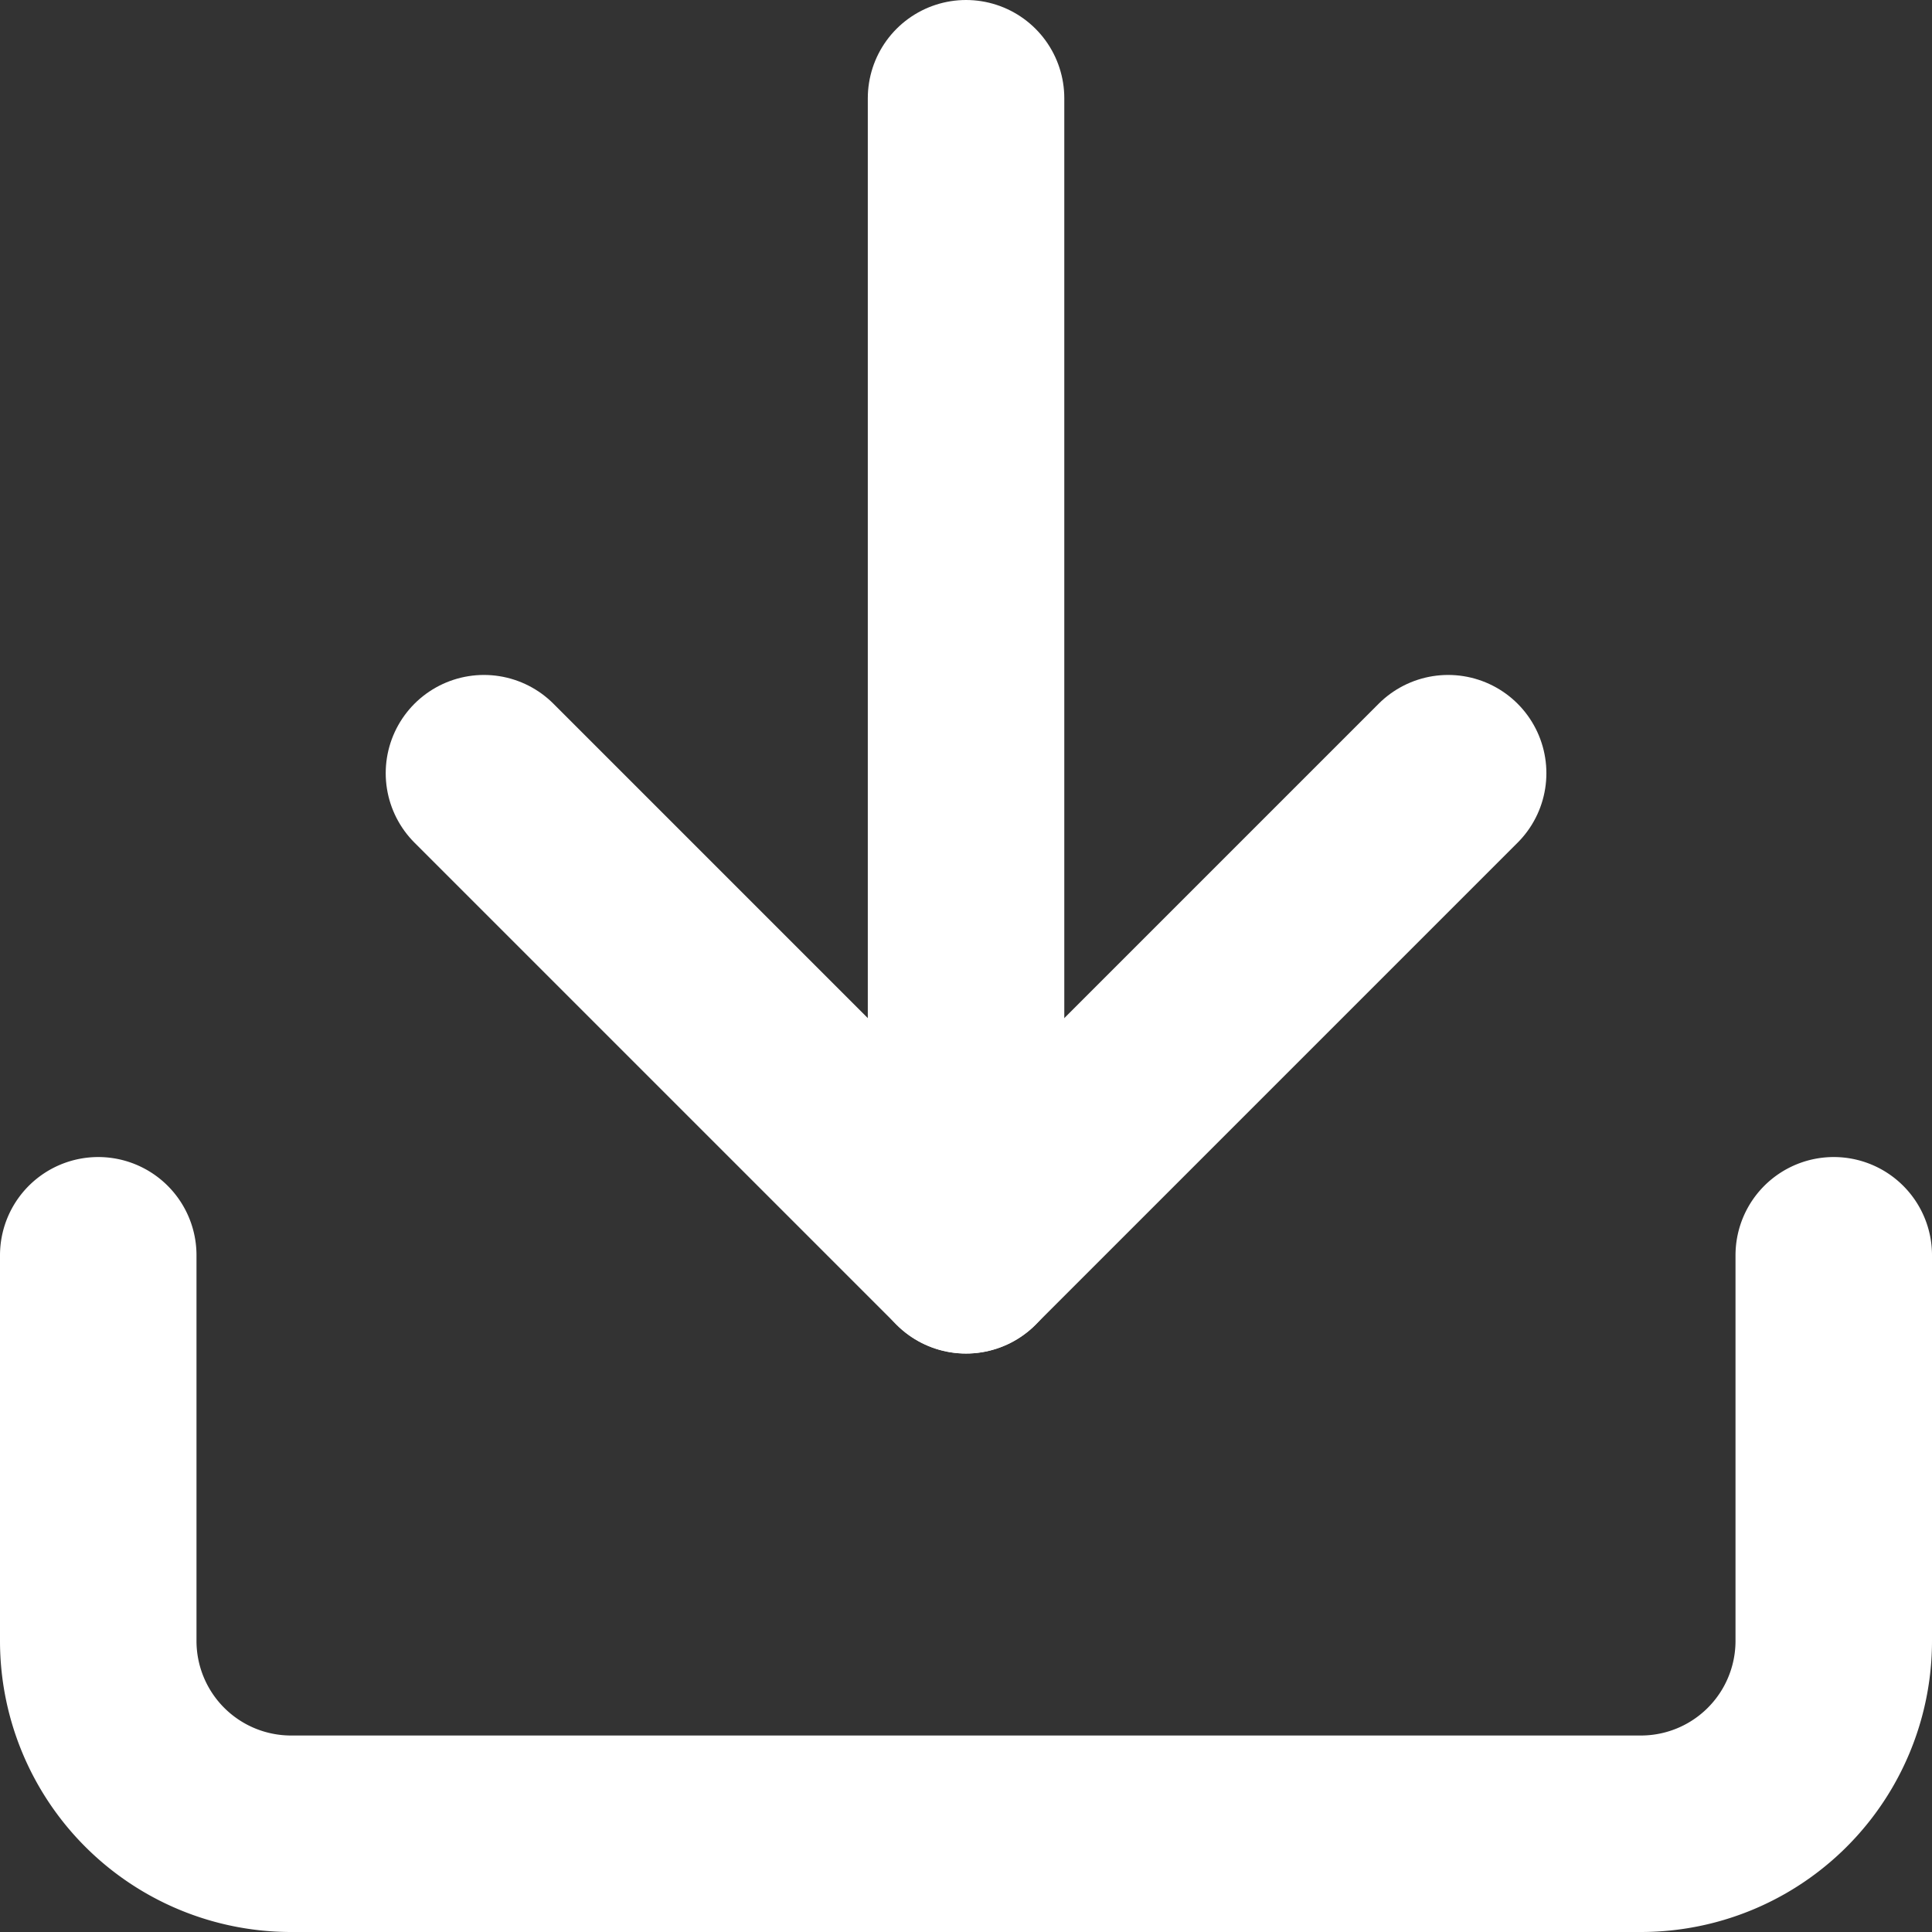 <svg xmlns="http://www.w3.org/2000/svg" width="19.665" height="19.665" viewBox="0 0 19.665 19.665">
  <rect x="0" y="0" width="19.665" height="19.665" fill="#333333" stroke="none"/>
  <g id="Group" transform="translate(1 1)">
    <path id="Path_38067" data-name="Path 38067" d="M22.165,22.5v3.926A1.963,1.963,0,0,1,20.2,28.388H6.463A1.963,1.963,0,0,1,4.5,26.426V22.5" transform="translate(-4.5 -10.723)" fill="none" stroke="#fff" stroke-linecap="round" stroke-linejoin="round" stroke-width="2"/>
    <path id="Path_38068" data-name="Path 38068" d="M10.5,15l4.907,4.907L20.314,15" transform="translate(-6.574 -8.13)" fill="none" stroke="#fff" stroke-linecap="round" stroke-linejoin="round" stroke-width="2"/>
    <path id="Path_38069" data-name="Path 38069" d="M18,16.277V4.5" transform="translate(-9.167 -4.5)" fill="none" stroke="#fff" stroke-linecap="round" stroke-linejoin="round" stroke-width="2"/>
  </g>
</svg>
